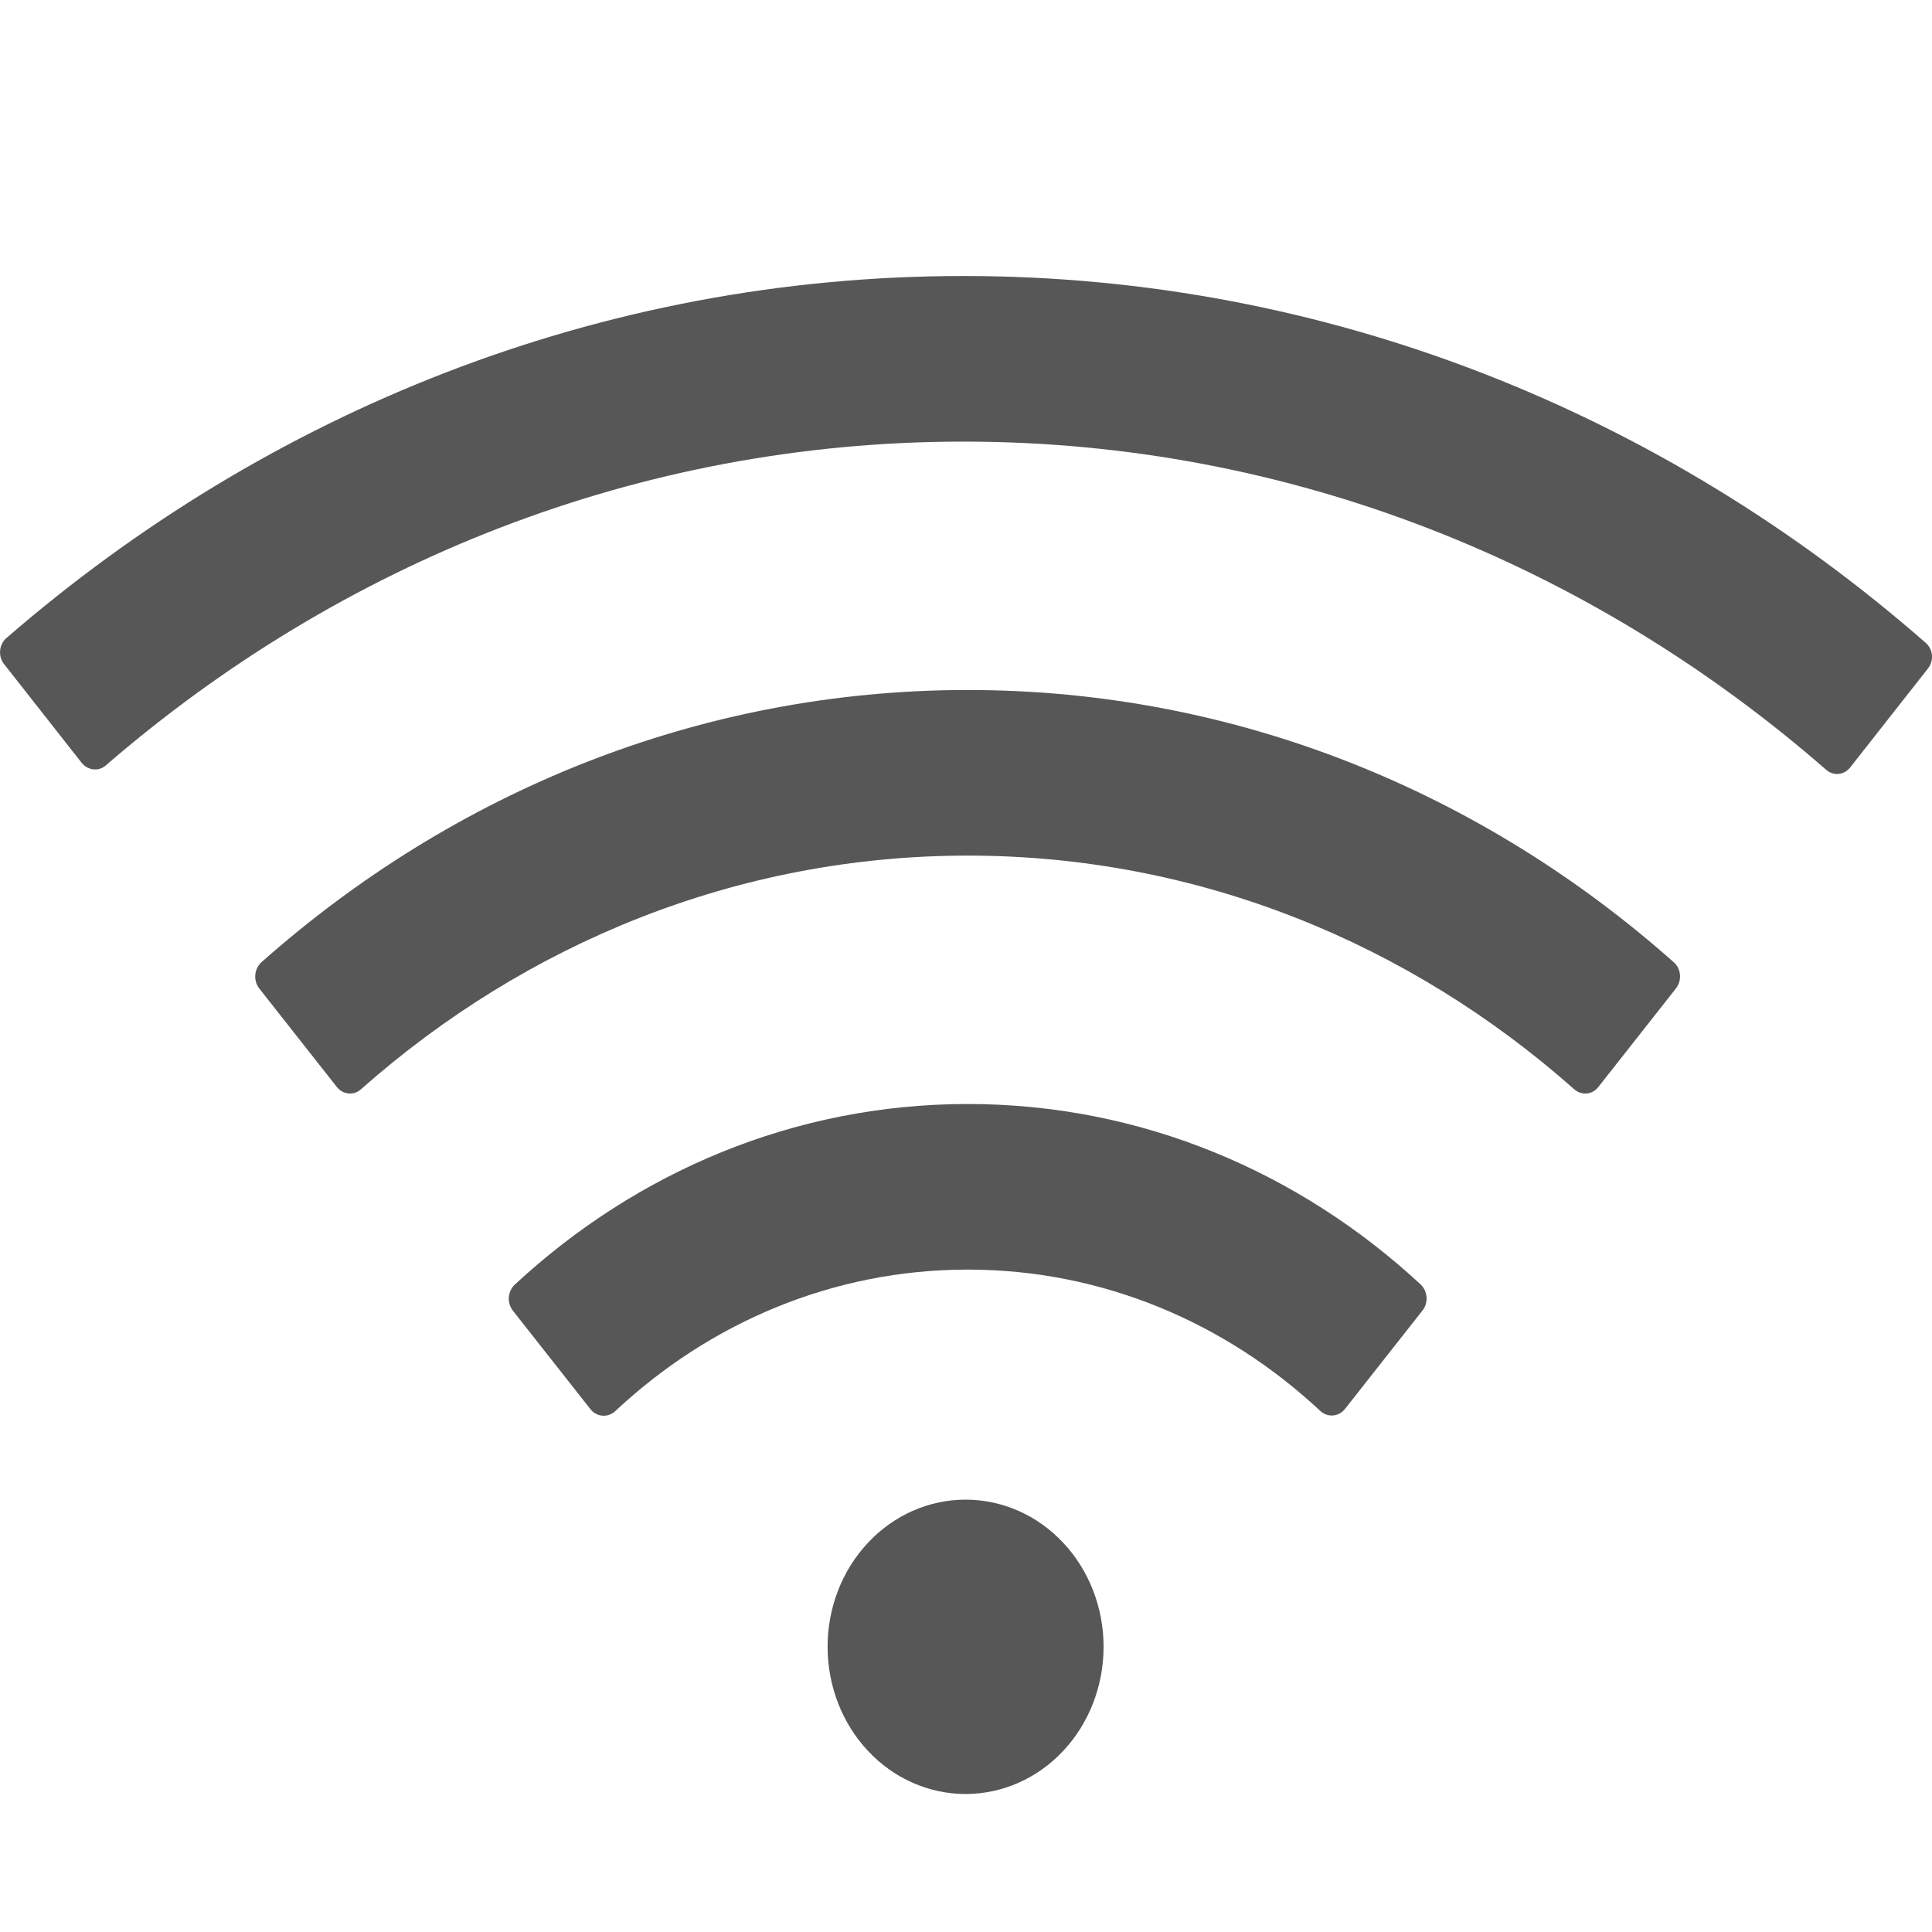 <svg width="14" height="14" viewBox="0 0 14 14" fill="none" xmlns="http://www.w3.org/2000/svg">
<g clip-path="url(#clip0)">
<path d="M10.295 9.308C9.416 8.493 8.269 8 7.013 8C5.756 8 4.609 8.493 3.729 9.31C3.705 9.333 3.69 9.366 3.687 9.401C3.685 9.435 3.695 9.47 3.716 9.497L4.279 10.212C4.324 10.268 4.404 10.275 4.457 10.227C5.139 9.587 6.033 9.2 7.013 9.2C7.992 9.2 8.886 9.587 9.568 10.225C9.621 10.273 9.701 10.267 9.746 10.21L10.309 9.495C10.352 9.44 10.346 9.357 10.295 9.308ZM12.129 6.973C10.743 5.742 8.96 5 7.013 5C5.065 5 3.282 5.742 1.894 6.973C1.869 6.996 1.853 7.029 1.85 7.064C1.847 7.099 1.857 7.134 1.878 7.162L2.441 7.877C2.485 7.933 2.565 7.94 2.616 7.893C3.809 6.837 5.342 6.2 7.013 6.2C8.683 6.2 10.216 6.837 11.407 7.893C11.46 7.94 11.539 7.933 11.582 7.877L12.145 7.162C12.189 7.105 12.183 7.02 12.129 6.973ZM13.953 4.657C12.056 2.997 9.627 2 6.981 2C4.352 2 1.939 2.983 0.047 4.623C0.034 4.634 0.023 4.648 0.015 4.664C0.007 4.68 0.002 4.697 0.001 4.714C-0.001 4.732 0.001 4.75 0.006 4.767C0.011 4.784 0.019 4.8 0.03 4.813L0.592 5.528C0.636 5.583 0.714 5.592 0.766 5.547C2.465 4.078 4.626 3.2 6.981 3.2C9.354 3.2 11.529 4.092 13.233 5.578C13.286 5.625 13.364 5.617 13.408 5.56L13.97 4.845C14.016 4.788 14.008 4.703 13.953 4.657ZM5.997 11.933C5.997 12.216 6.102 12.488 6.29 12.688C6.477 12.888 6.732 13 6.997 13C7.262 13 7.517 12.888 7.704 12.688C7.892 12.488 7.997 12.216 7.997 11.933C7.997 11.65 7.892 11.379 7.704 11.179C7.517 10.979 7.262 10.867 6.997 10.867C6.732 10.867 6.477 10.979 6.29 11.179C6.102 11.379 5.997 11.65 5.997 11.933Z" fill="#575757"/>
</g>
<defs>
<clipPath id="clip0">
<rect width="14" height="14" fill="white"/>
</clipPath>
</defs>
</svg>
